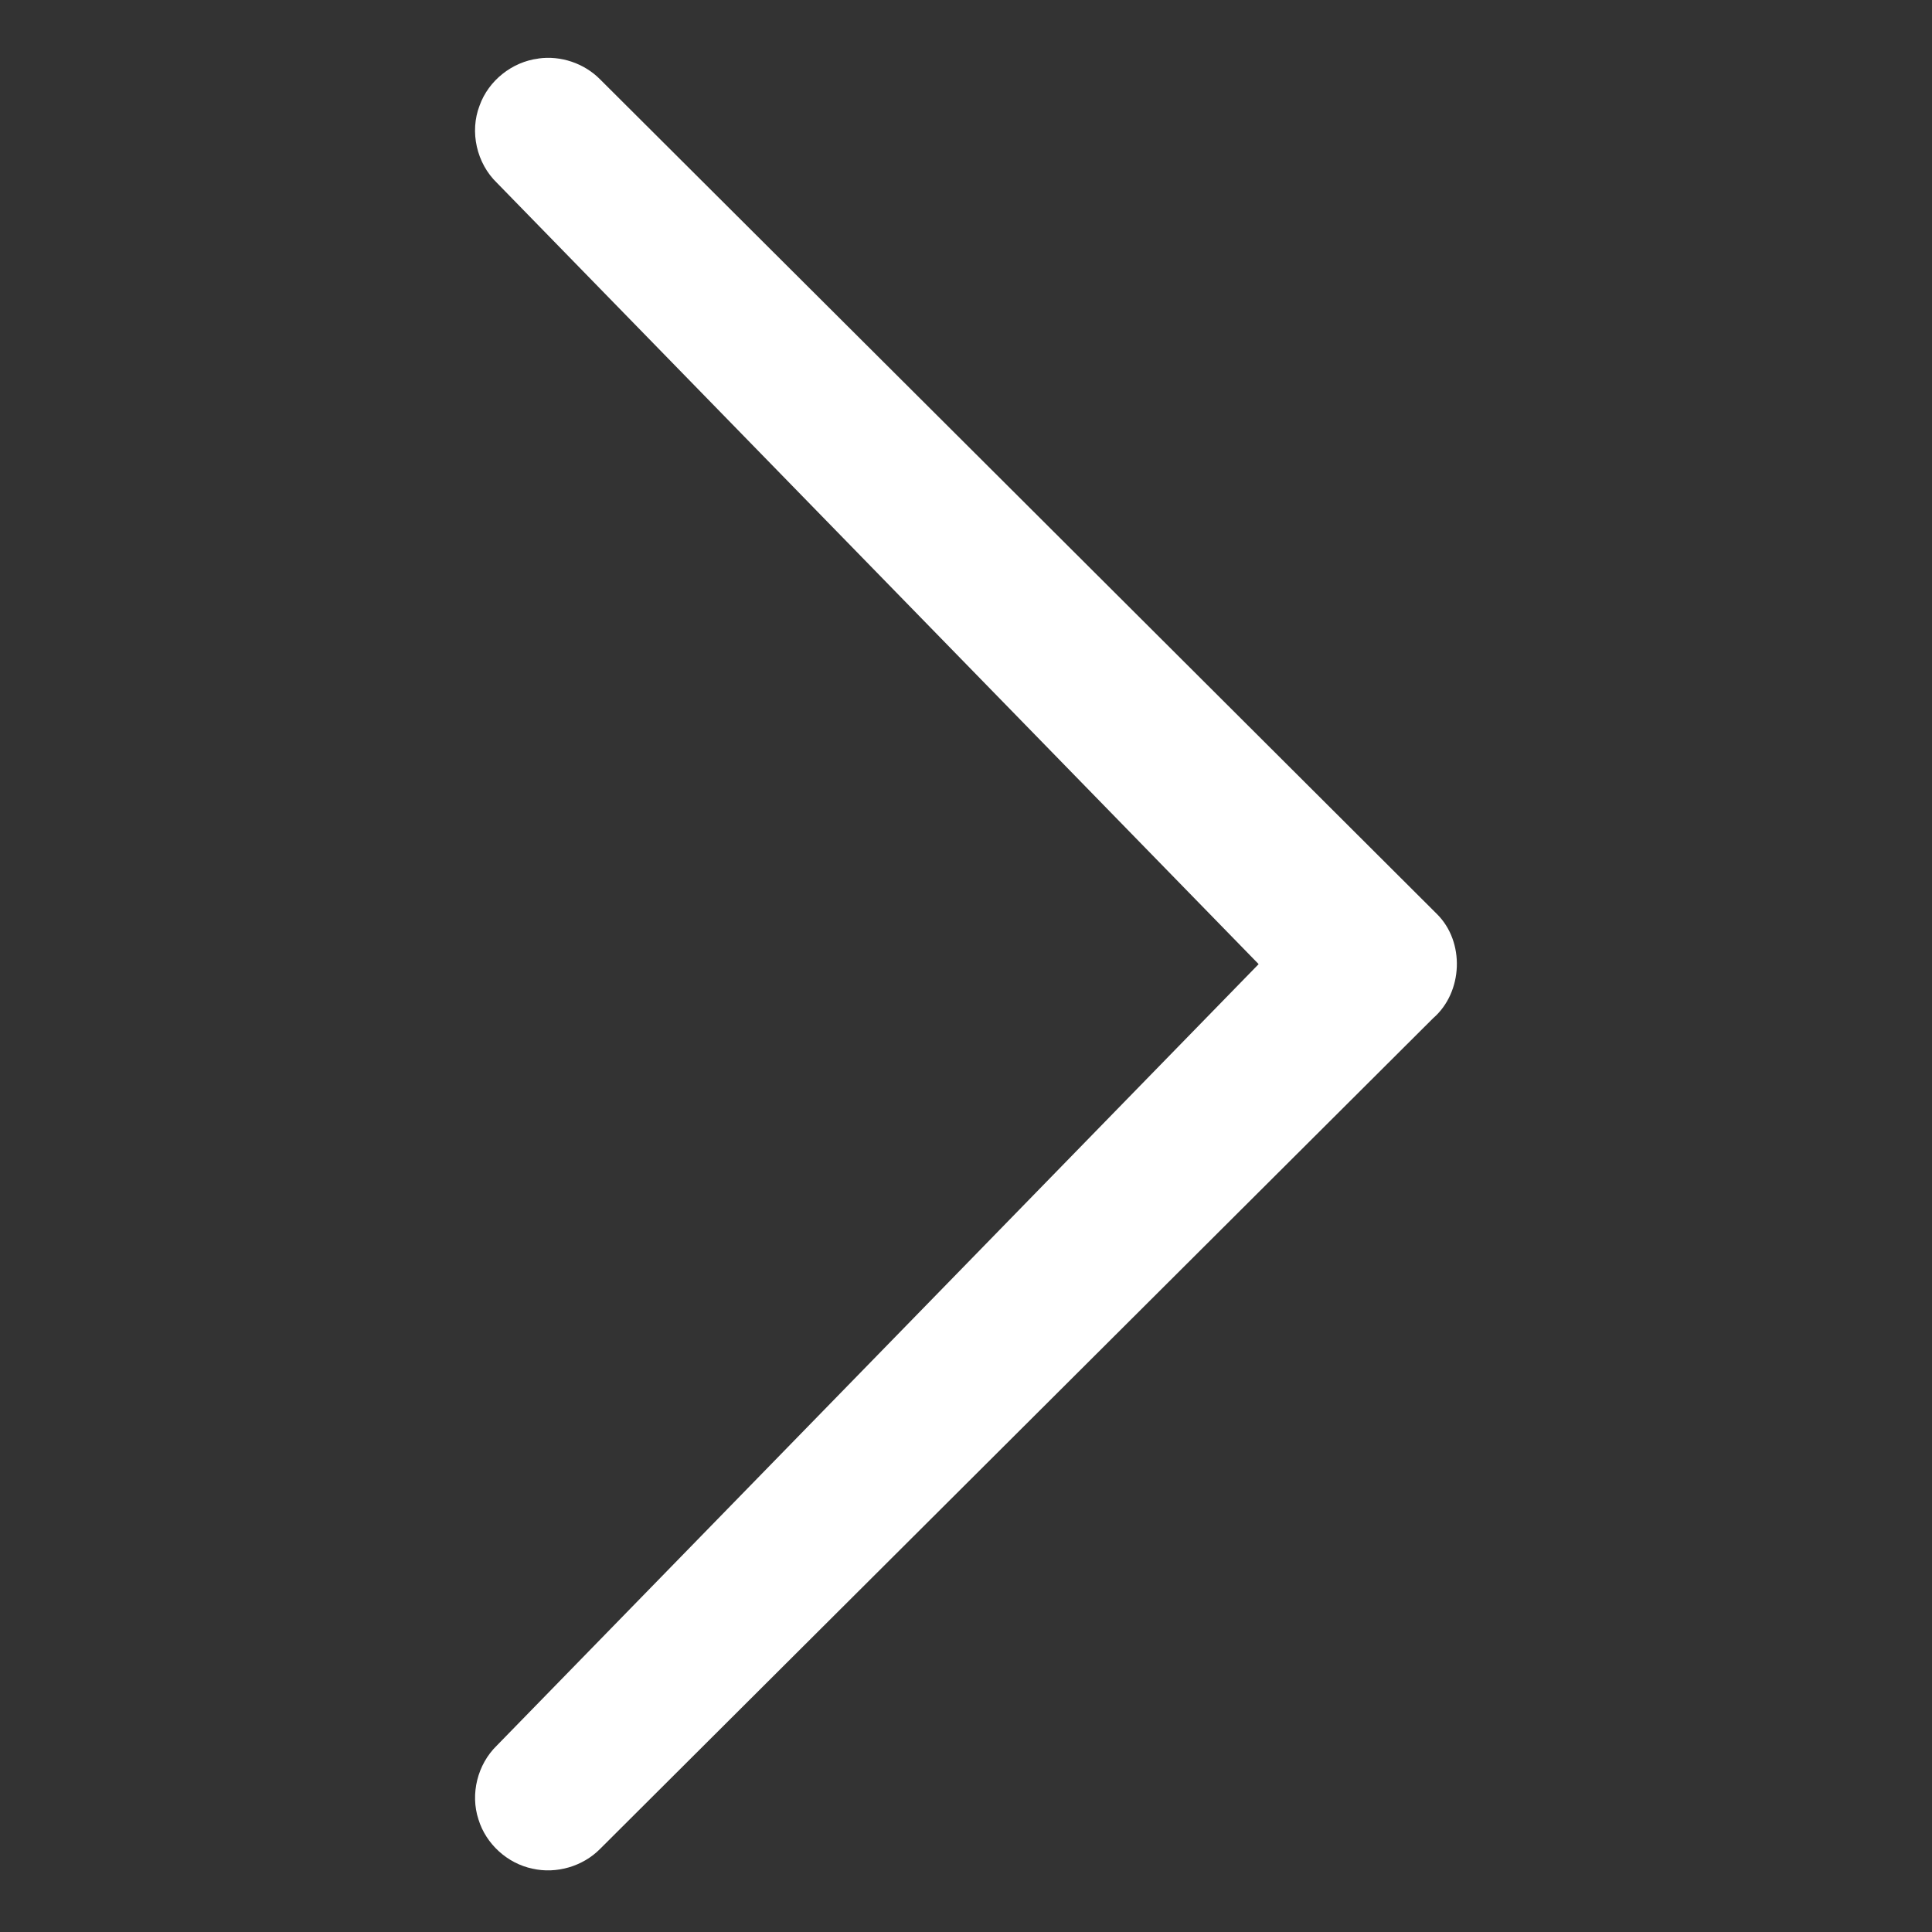 <!-- Generated by IcoMoon.io -->
<svg version="1.1" xmlns="http://www.w3.org/2000/svg" width="32" height="32" viewBox="0 0 32 32">
<rect x="0" y="0" width="32" height="32" fill="#333333" stroke="none"/>
<title>arrow-right-white</title>
<path fill="#fff" d="M8.918 0.969c0.37-0.052 0.759 0.079 1.022 0.346 4.619 4.607 9.241 9.213 13.858 13.822 0.469 0.462 0.435 1.297-0.060 1.727-4.601 4.587-9.2 9.174-13.8 13.761-0.286 0.289-0.723 0.416-1.118 0.326-0.416-0.086-0.771-0.409-0.895-0.815-0.139-0.422-0.016-0.913 0.303-1.223 4.206-4.315 8.414-8.628 12.619-12.944-4.206-4.313-8.411-8.627-12.617-12.941-0.335-0.323-0.455-0.846-0.286-1.281 0.148-0.413 0.539-0.723 0.974-0.777z"></path>
</svg>
